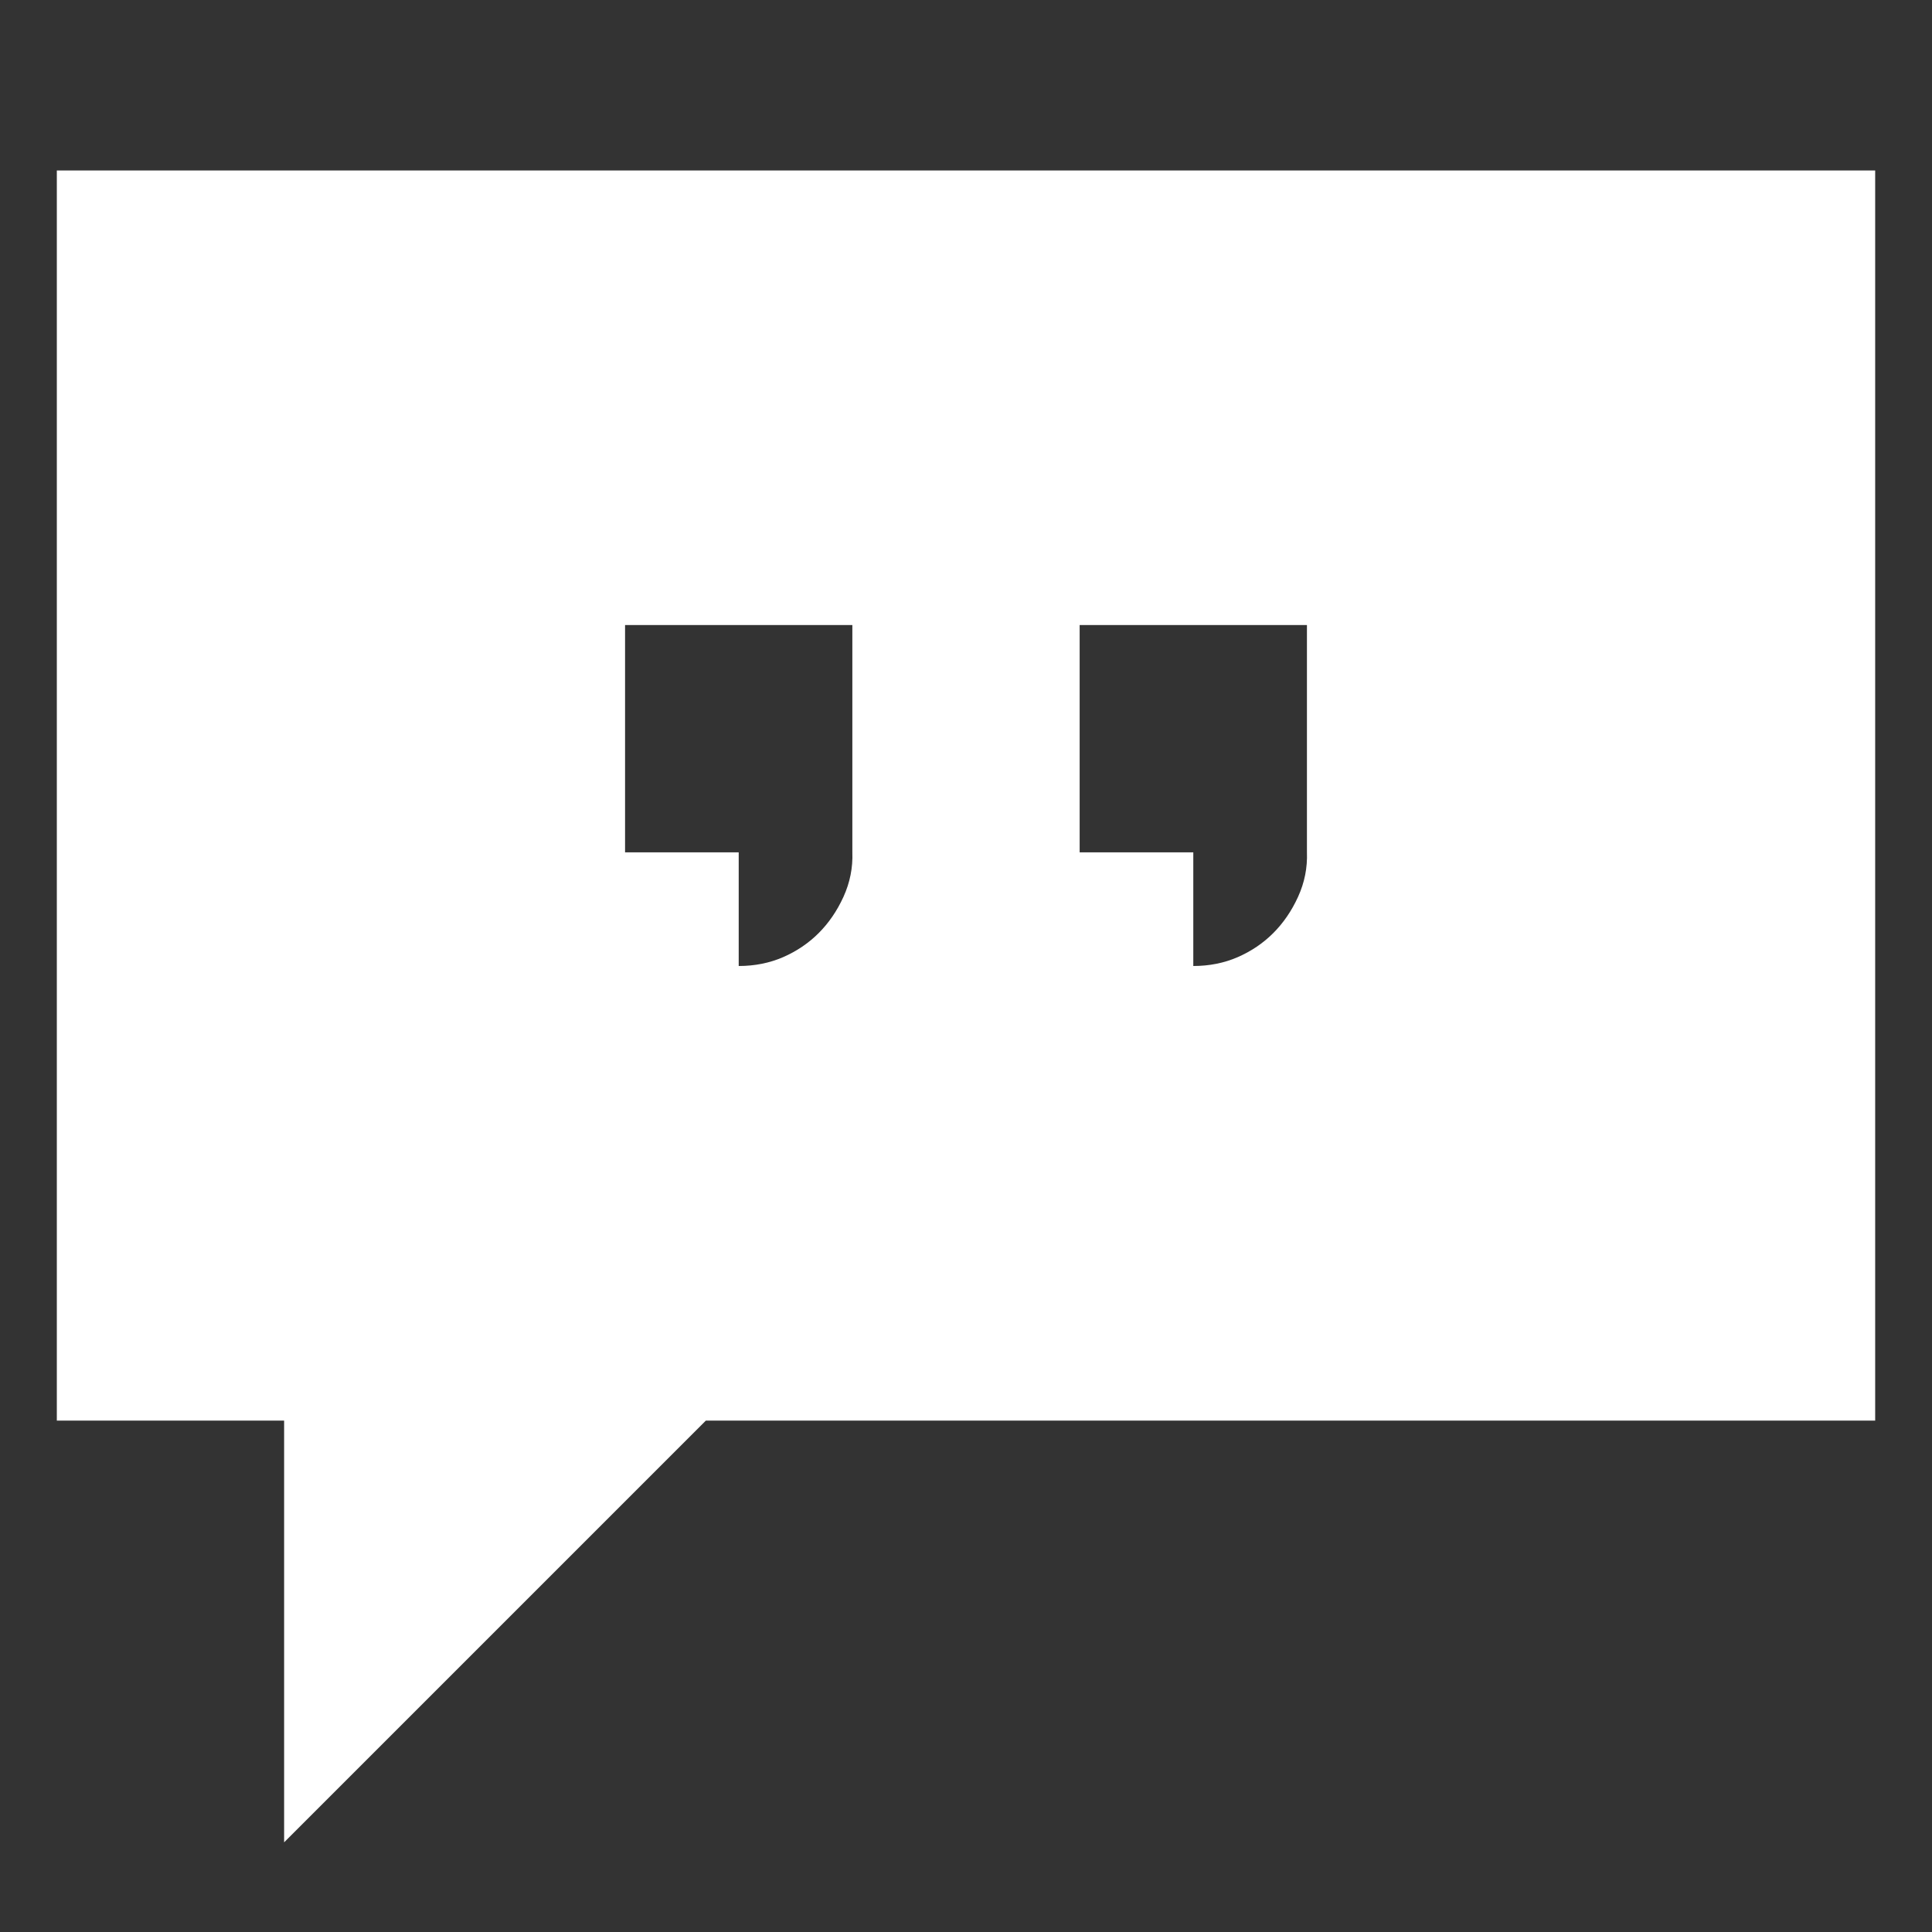 <svg width="17" height="17" viewBox="0 0 17 17" fill="none" xmlns="http://www.w3.org/2000/svg">
<rect x="0" y="0" width="17" height="17" fill="#333333" stroke="none"/>
<path d="M0.5 1.5H16.5V12.5H6.211L2.5 16.211V12.5H0.5V1.5ZM7.5 5.5H5.5V7.5H6.5V8.5C6.641 8.5 6.771 8.474 6.891 8.422C7.01 8.37 7.115 8.299 7.203 8.211C7.292 8.122 7.365 8.016 7.422 7.891C7.479 7.766 7.505 7.635 7.5 7.5V5.5ZM11.5 5.5H9.5V7.5H10.5V8.5C10.641 8.5 10.771 8.474 10.891 8.422C11.01 8.37 11.115 8.299 11.203 8.211C11.292 8.122 11.365 8.016 11.422 7.891C11.479 7.766 11.505 7.635 11.5 7.5V5.5Z" fill="white"/>
</svg>
